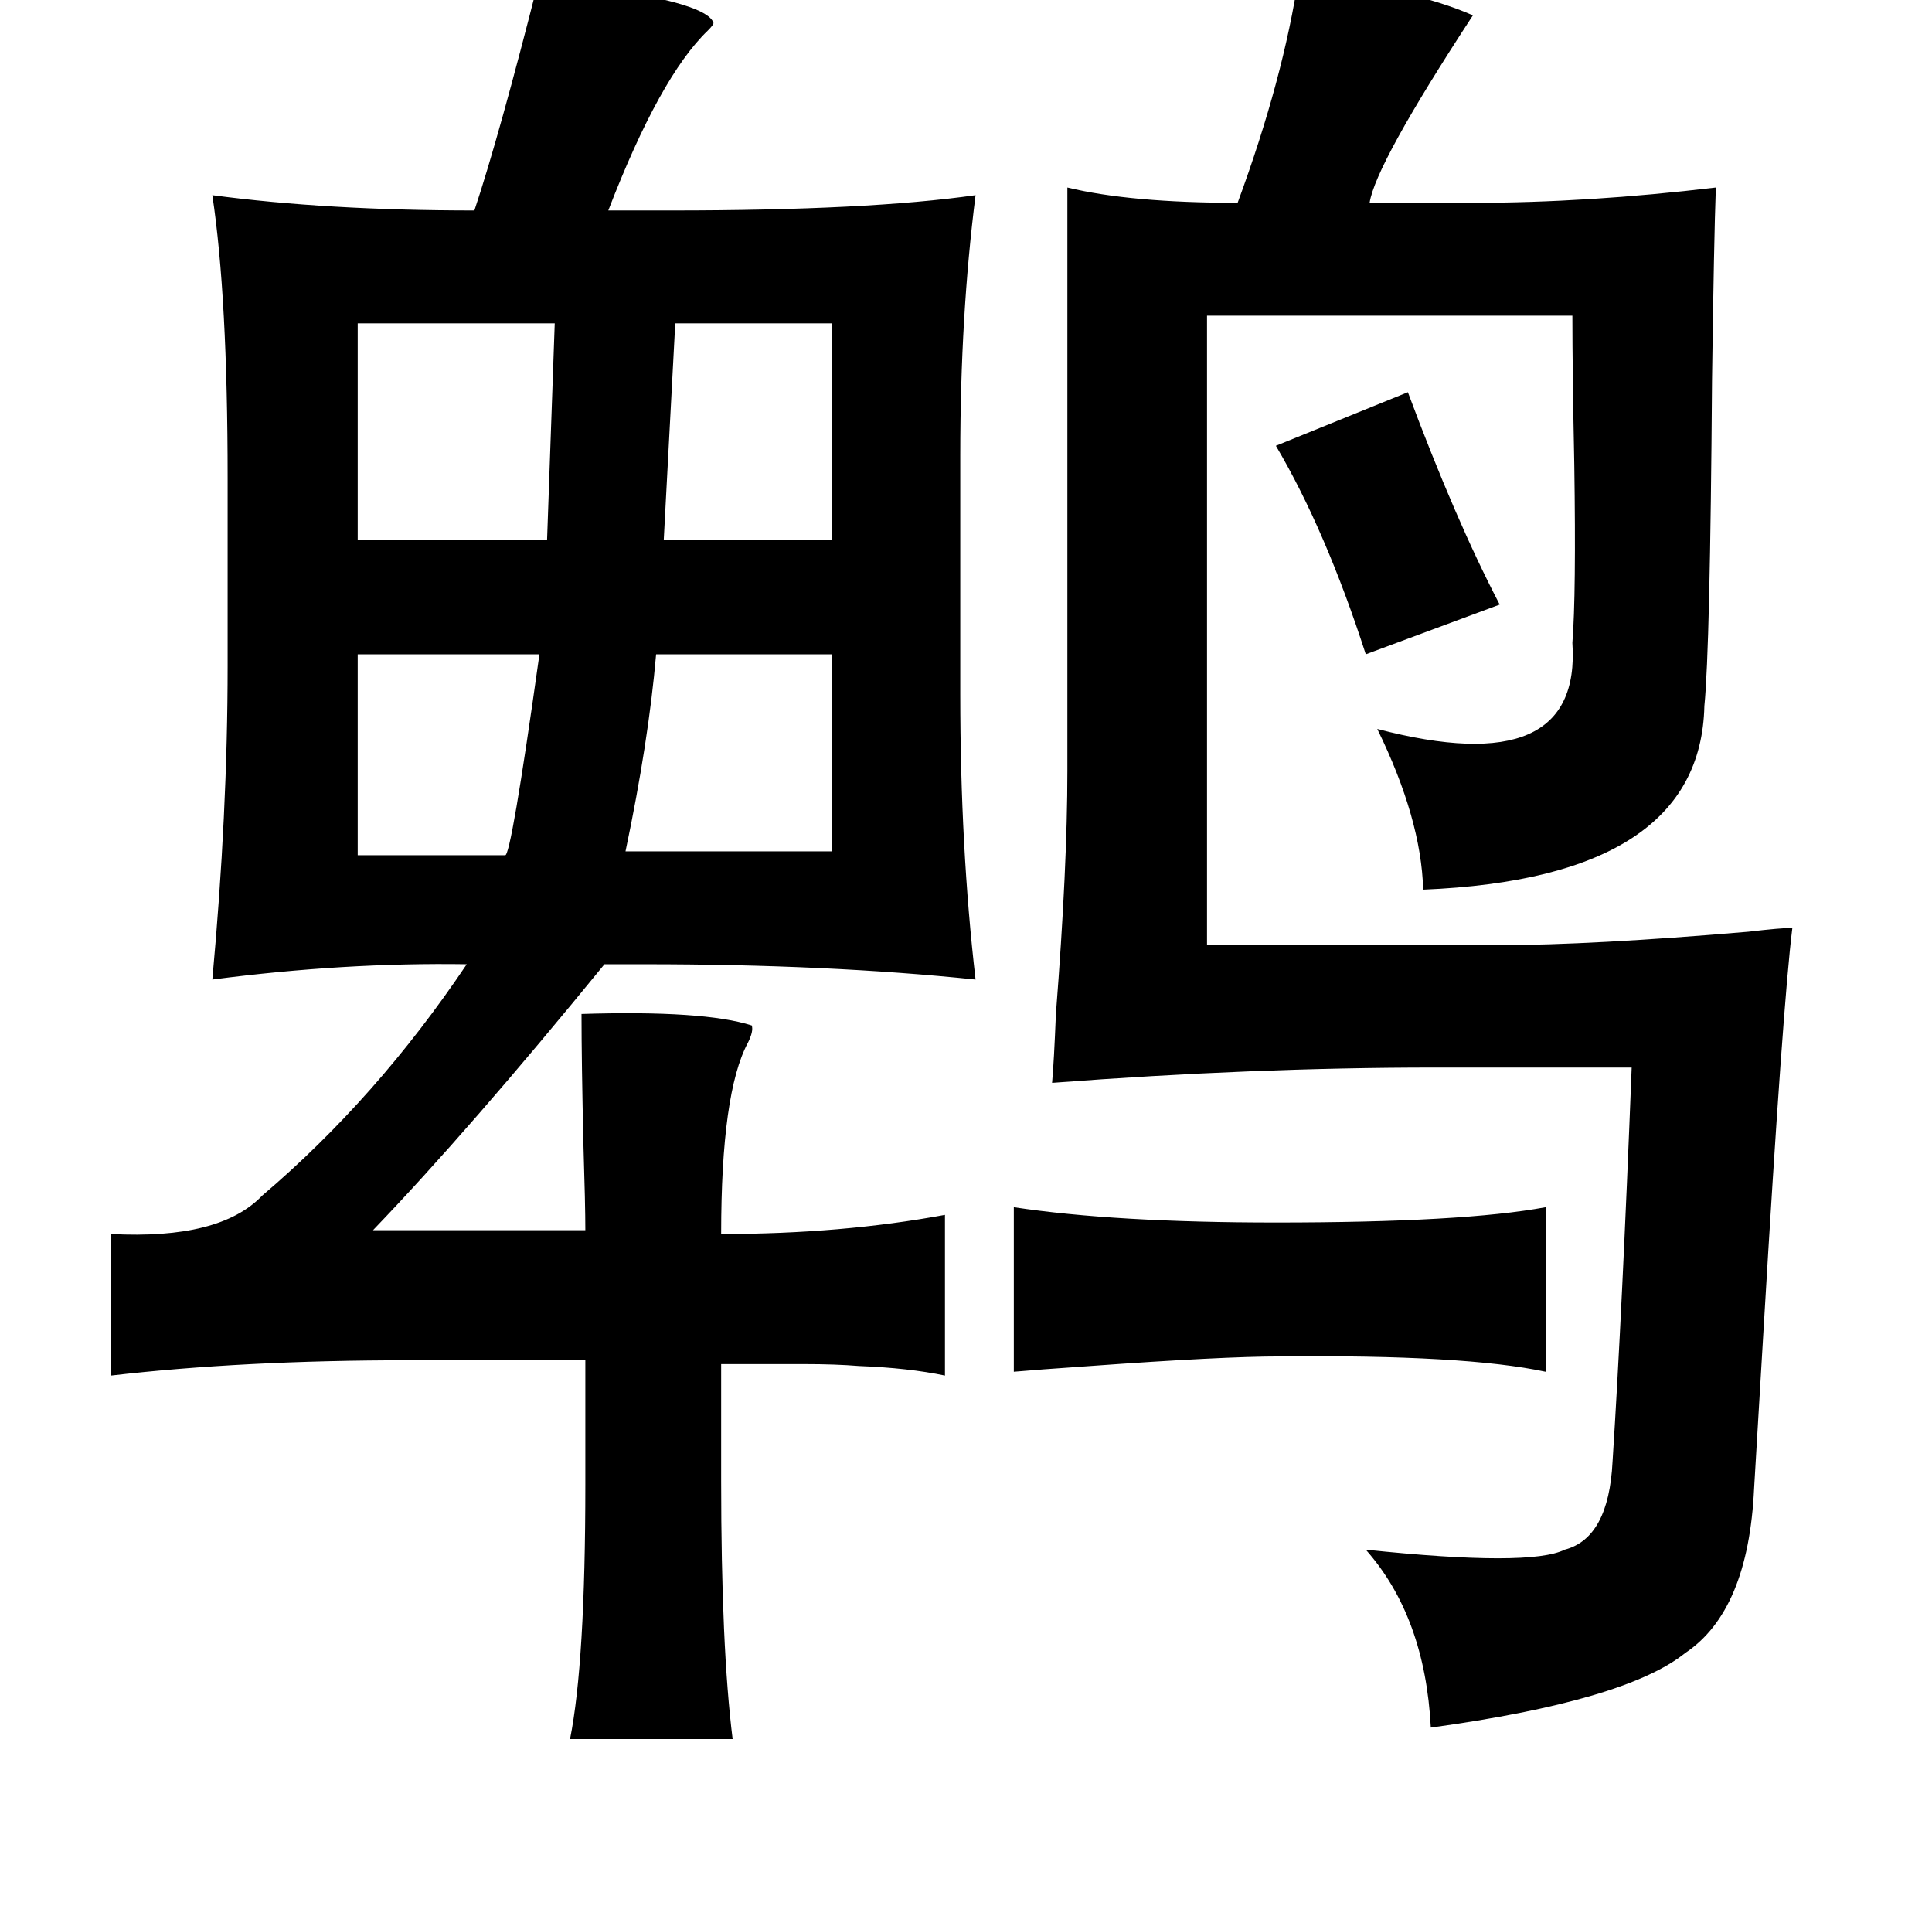 <?xml version="1.0" standalone="no"?>
<!DOCTYPE svg PUBLIC "-//W3C//DTD SVG 1.1//EN" "http://www.w3.org/Graphics/SVG/1.1/DTD/svg11.dtd" >
<svg xmlns="http://www.w3.org/2000/svg" xmlns:xlink="http://www.w3.org/1999/xlink" version="1.1" viewBox="-10 0 1010 1000">
   <path fill="currentColor"
d="M669 -13q59 7 91 21q-51 78 -54 98h54q60 0 127 -8q-1 27 -2 101q-1 140 -4 170q-2 90 -147 96q-1 -37 -24 -84q107 28 102 -45q2 -25 1 -93q-1 -49 -1 -78h-191v329h153q48 0 130 -7q17 -2 23 -2q-5 40 -15 209q-4 67 -5 84q-3 64 -36 86q-31 25 -133 39q-3 -58 -34 -93
q86 9 104 0q23 -6 25 -46q5 -78 10 -206h-103q-95 0 -200 8q1 -11 2 -36q6 -77 6 -127v-305q33 8 89 8q24 -65 32 -119zM272 -12q12 2 33 6q55 8 58 18q0 1 -3 4q-25 24 -52 94h33q103 0 159 -8q-8 63 -8 136v125q0 80 8 149q-77 -8 -173 -8h-21q-71 87 -121 139h111
q0 -13 -1 -45q-1 -43 -1 -68q64 -2 89 6q1 3 -2 9q-14 26 -14 100q63 0 117 -10v84q-19 -4 -45 -5q-12 -1 -29 -1h-43v61q0 87 6 135h-85q8 -40 8 -133v-65h-92q-87 0 -156 8v-74q57 3 79 -20q60 -51 107 -121q-64 -1 -133 8q8 -87 8 -164v-98q0 -95 -8 -148q60 8 137 8
q13 -39 34 -122zM425 169h-82l-6 113h88v-113zM280 169h-103v113h99zM726 205q25 67 48 111l-70 26q-21 -65 -47 -109zM425 342h-92q-4 46 -16 103h108v-103zM272 342h-95v105h77q3 2 18 -105zM798 631v86q-42 -9 -139 -8q-30 0 -99 5q-29 2 -40 3v-86q53 8 137 8
q98 0 141 -8z" />
</svg>

